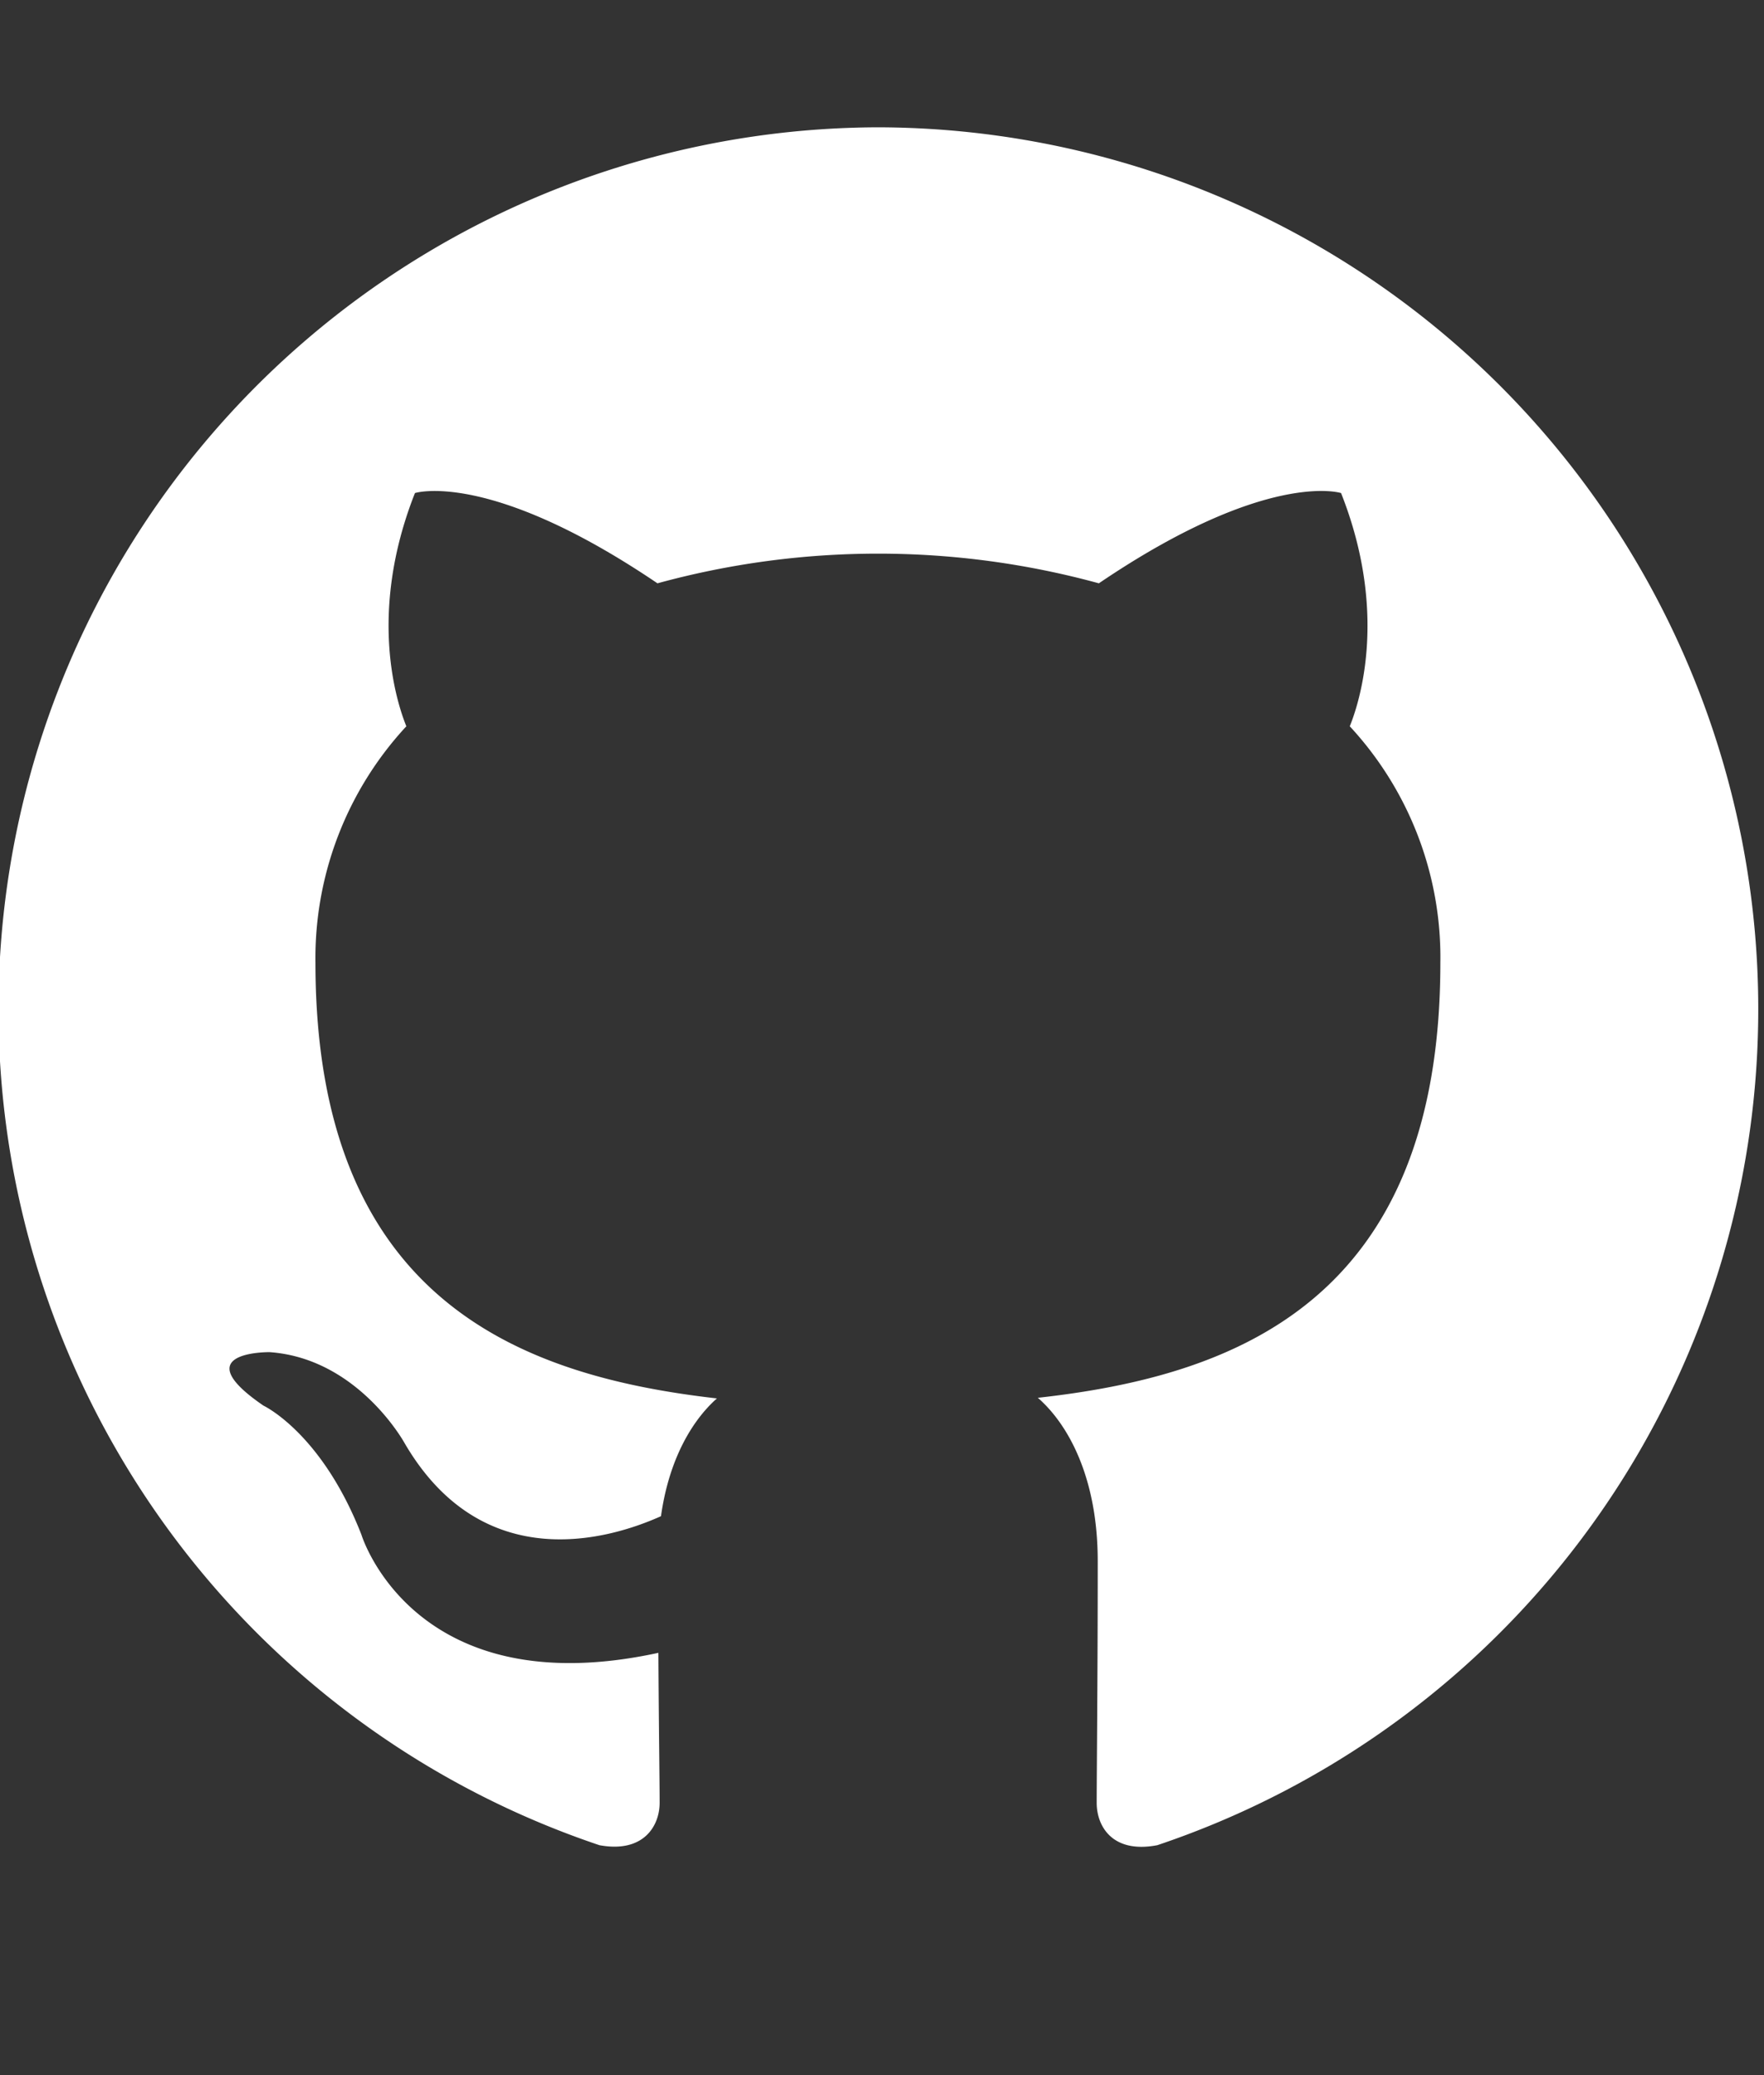 <svg id="Layer_1" data-name="Layer 1" xmlns="http://www.w3.org/2000/svg" viewBox="0 0 170 200"><rect x="0" y="0" width="170" height="200" fill="#333333" stroke="none"/><defs><style>.cls-1{fill:#fff;fill-rule:evenodd;}</style></defs><path class="cls-1" d="M84.62,12.27A85,85,0,0,0,57.77,177.84c4.24.78,5.8-1.84,5.8-4.09,0-2-.08-7.36-.12-14.45-23.63,5.13-28.62-11.39-28.62-11.39C31,138.1,25.4,135.48,25.4,135.48c-7.71-5.27.58-5.16.58-5.16,8.53.6,13,8.75,13,8.75,7.57,13,19.88,9.24,24.72,7.06.77-5.49,3-9.23,5.39-11.35-18.86-2.15-38.69-9.44-38.69-42A32.86,32.86,0,0,1,39.16,70c-.87-2.15-3.79-10.79.83-22.48,0,0,7.14-2.29,23.37,8.7a80.52,80.52,0,0,1,42.54,0c16.22-11,23.34-8.7,23.34-8.7,4.63,11.69,1.71,20.33.84,22.48a32.76,32.76,0,0,1,8.73,22.8c0,32.63-19.86,39.82-38.79,41.92,3,2.62,5.77,7.81,5.77,15.73,0,11.36-.1,20.52-.1,23.31,0,2.27,1.53,4.91,5.84,4.08A85,85,0,0,0,84.62,12.27Z"/></svg>